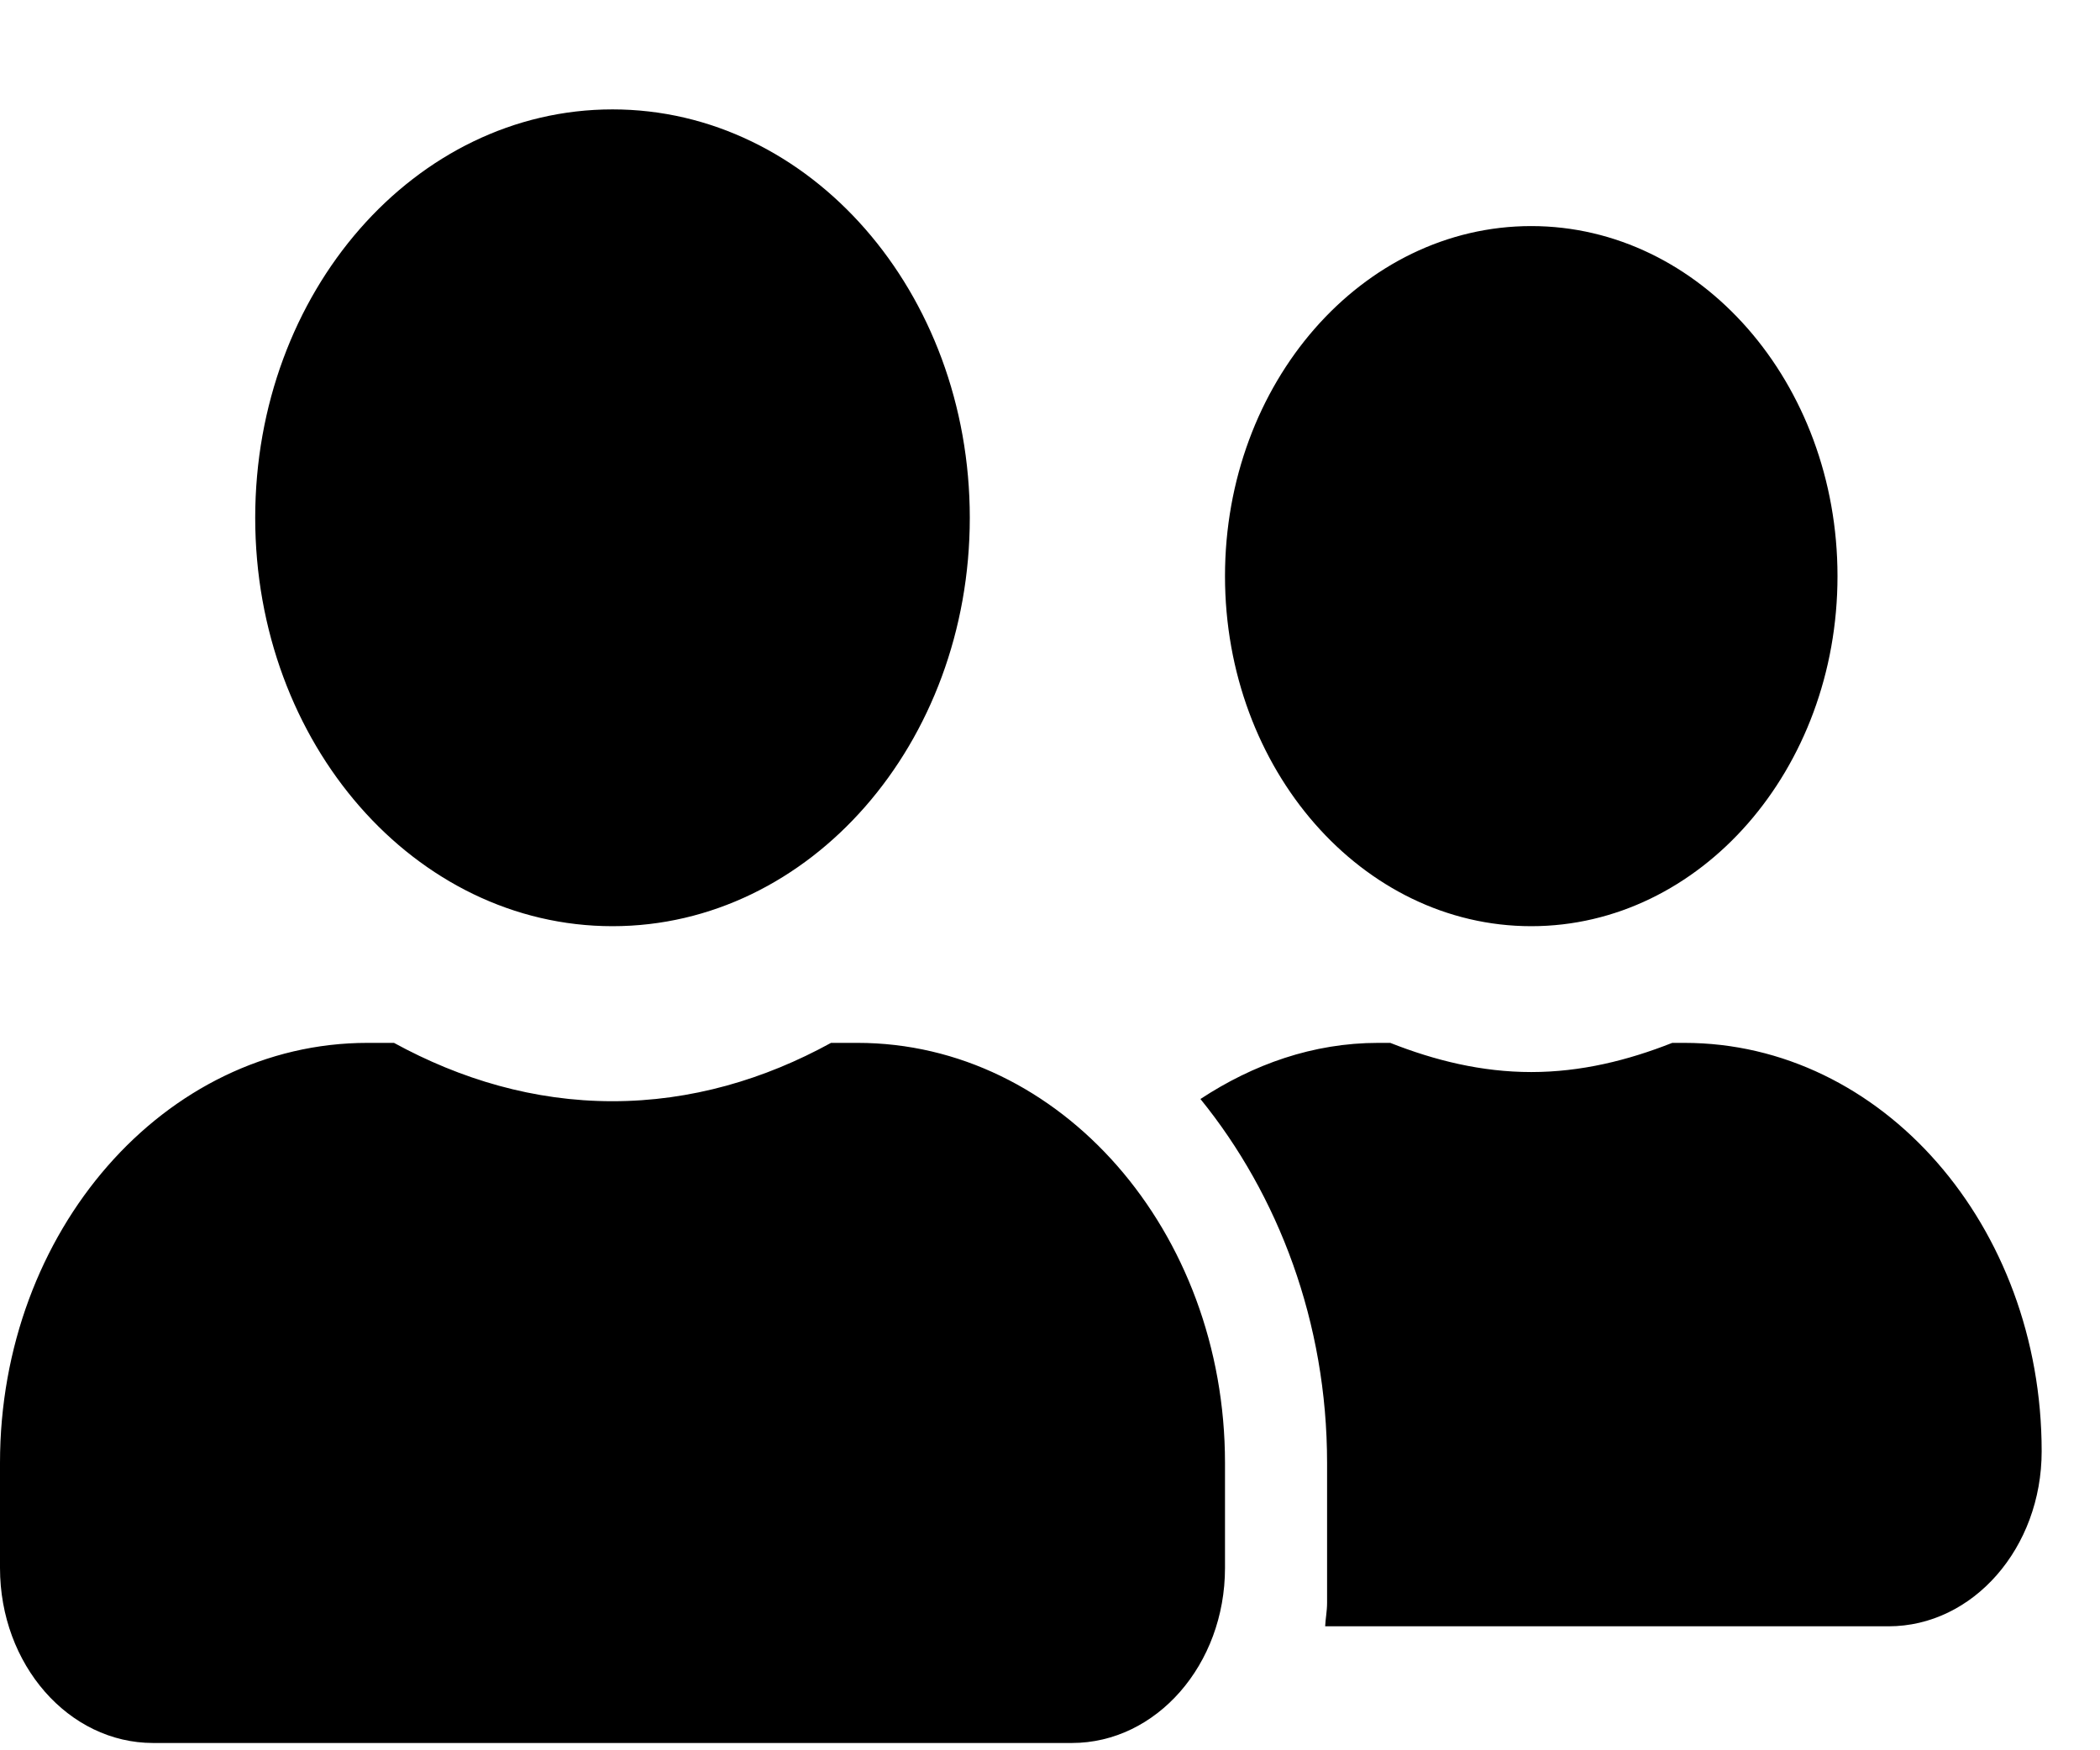 <svg width="36" height="30" viewBox="0 0 36 30" fill="none" xmlns="http://www.w3.org/2000/svg">
<path d="M10.5 15.875C13.885 15.875 16.625 12.744 16.625 8.875C16.625 5.006 13.885 1.875 10.5 1.875C7.115 1.875 4.375 5.006 4.375 8.875C4.375 12.744 7.115 15.875 10.5 15.875ZM14.7 17.875H14.246C13.109 18.5 11.845 18.875 10.5 18.875C9.155 18.875 7.897 18.5 6.754 17.875H6.3C2.822 17.875 0 21.1 0 25.075V26.875C0 28.531 1.176 29.875 2.625 29.875H18.375C19.824 29.875 21 28.531 21 26.875V25.075C21 21.1 18.178 17.875 14.7 17.875ZM26.25 15.875C29.148 15.875 31.5 13.188 31.5 9.875C31.5 6.562 29.148 3.875 26.25 3.875C23.352 3.875 21 6.562 21 9.875C21 13.188 23.352 15.875 26.25 15.875ZM28.875 17.875H28.667C27.907 18.175 27.103 18.375 26.25 18.375C25.397 18.375 24.593 18.175 23.833 17.875H23.625C22.509 17.875 21.481 18.244 20.579 18.837C21.913 20.481 22.75 22.663 22.75 25.075V27.475C22.75 27.613 22.723 27.744 22.717 27.875H32.375C33.824 27.875 35 26.531 35 24.875C35 21.006 32.26 17.875 28.875 17.875Z" fill="black"/>
</svg>
